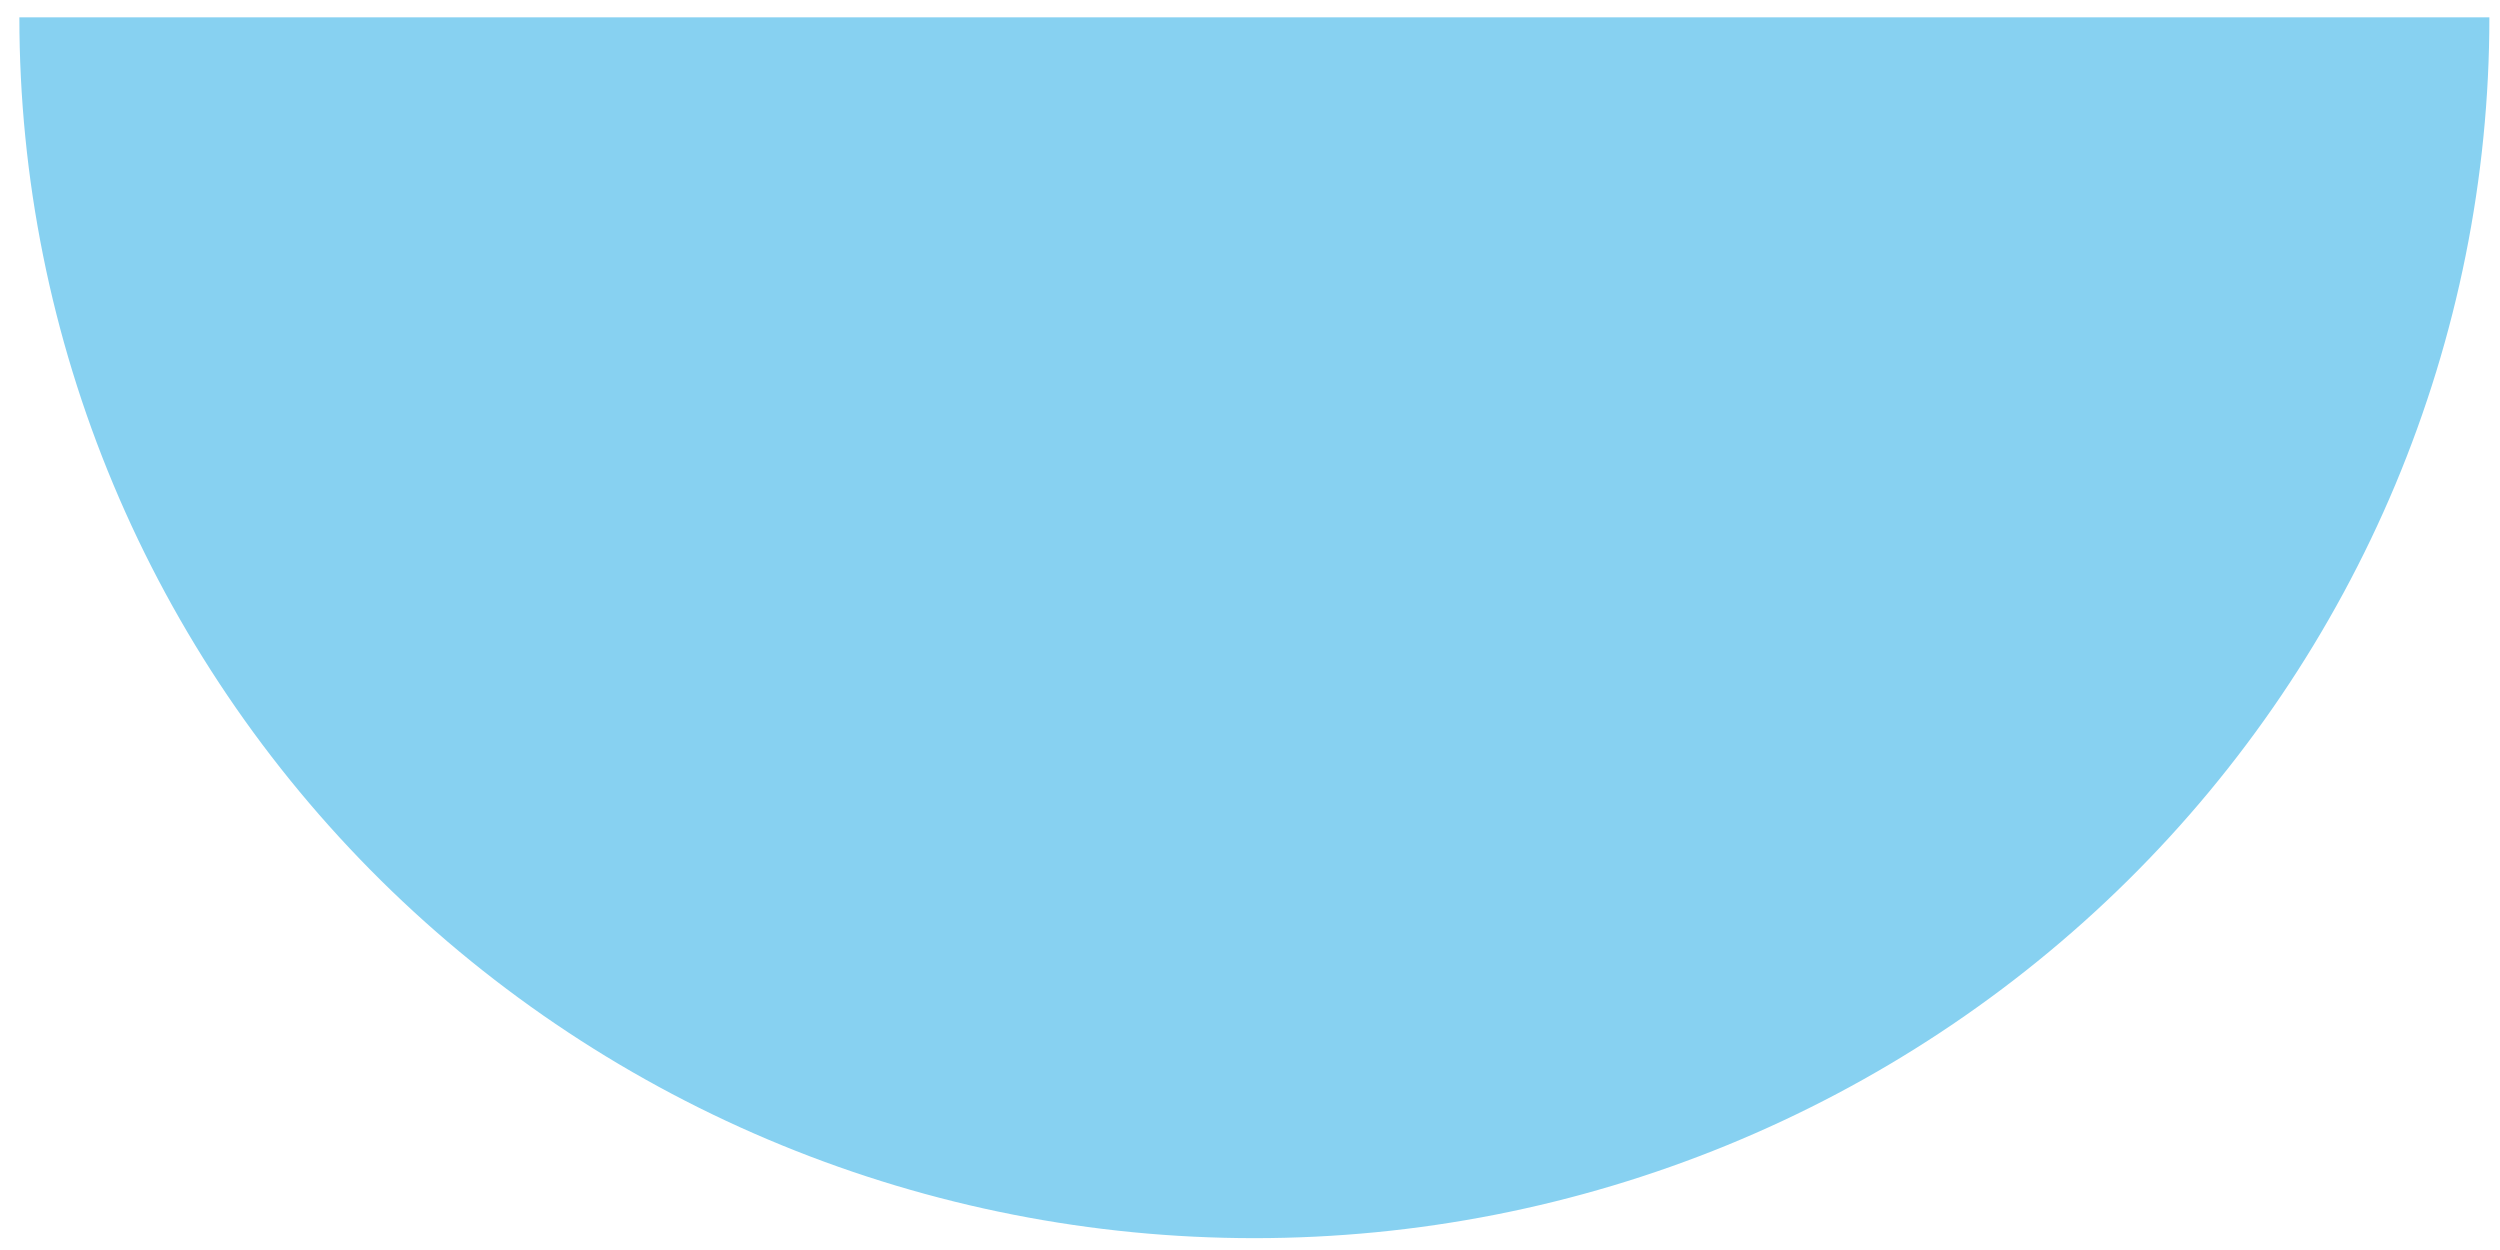 <svg width="88" height="44" viewBox="0 0 88 44" fill="none" xmlns="http://www.w3.org/2000/svg">
<path d="M87.626 0.611C87.626 6.254 86.501 11.842 84.317 17.056C82.132 22.269 78.93 27.006 74.893 30.997C70.856 34.987 66.064 38.153 60.79 40.312C55.515 42.472 49.862 43.583 44.154 43.583C38.445 43.583 32.792 42.472 27.518 40.312C22.243 38.153 17.451 34.987 13.414 30.997C9.378 27.006 6.175 22.269 3.991 17.056C1.806 11.842 0.682 6.254 0.682 0.611L44.154 0.611H87.626Z" fill="#87D1F1"/>
</svg>
